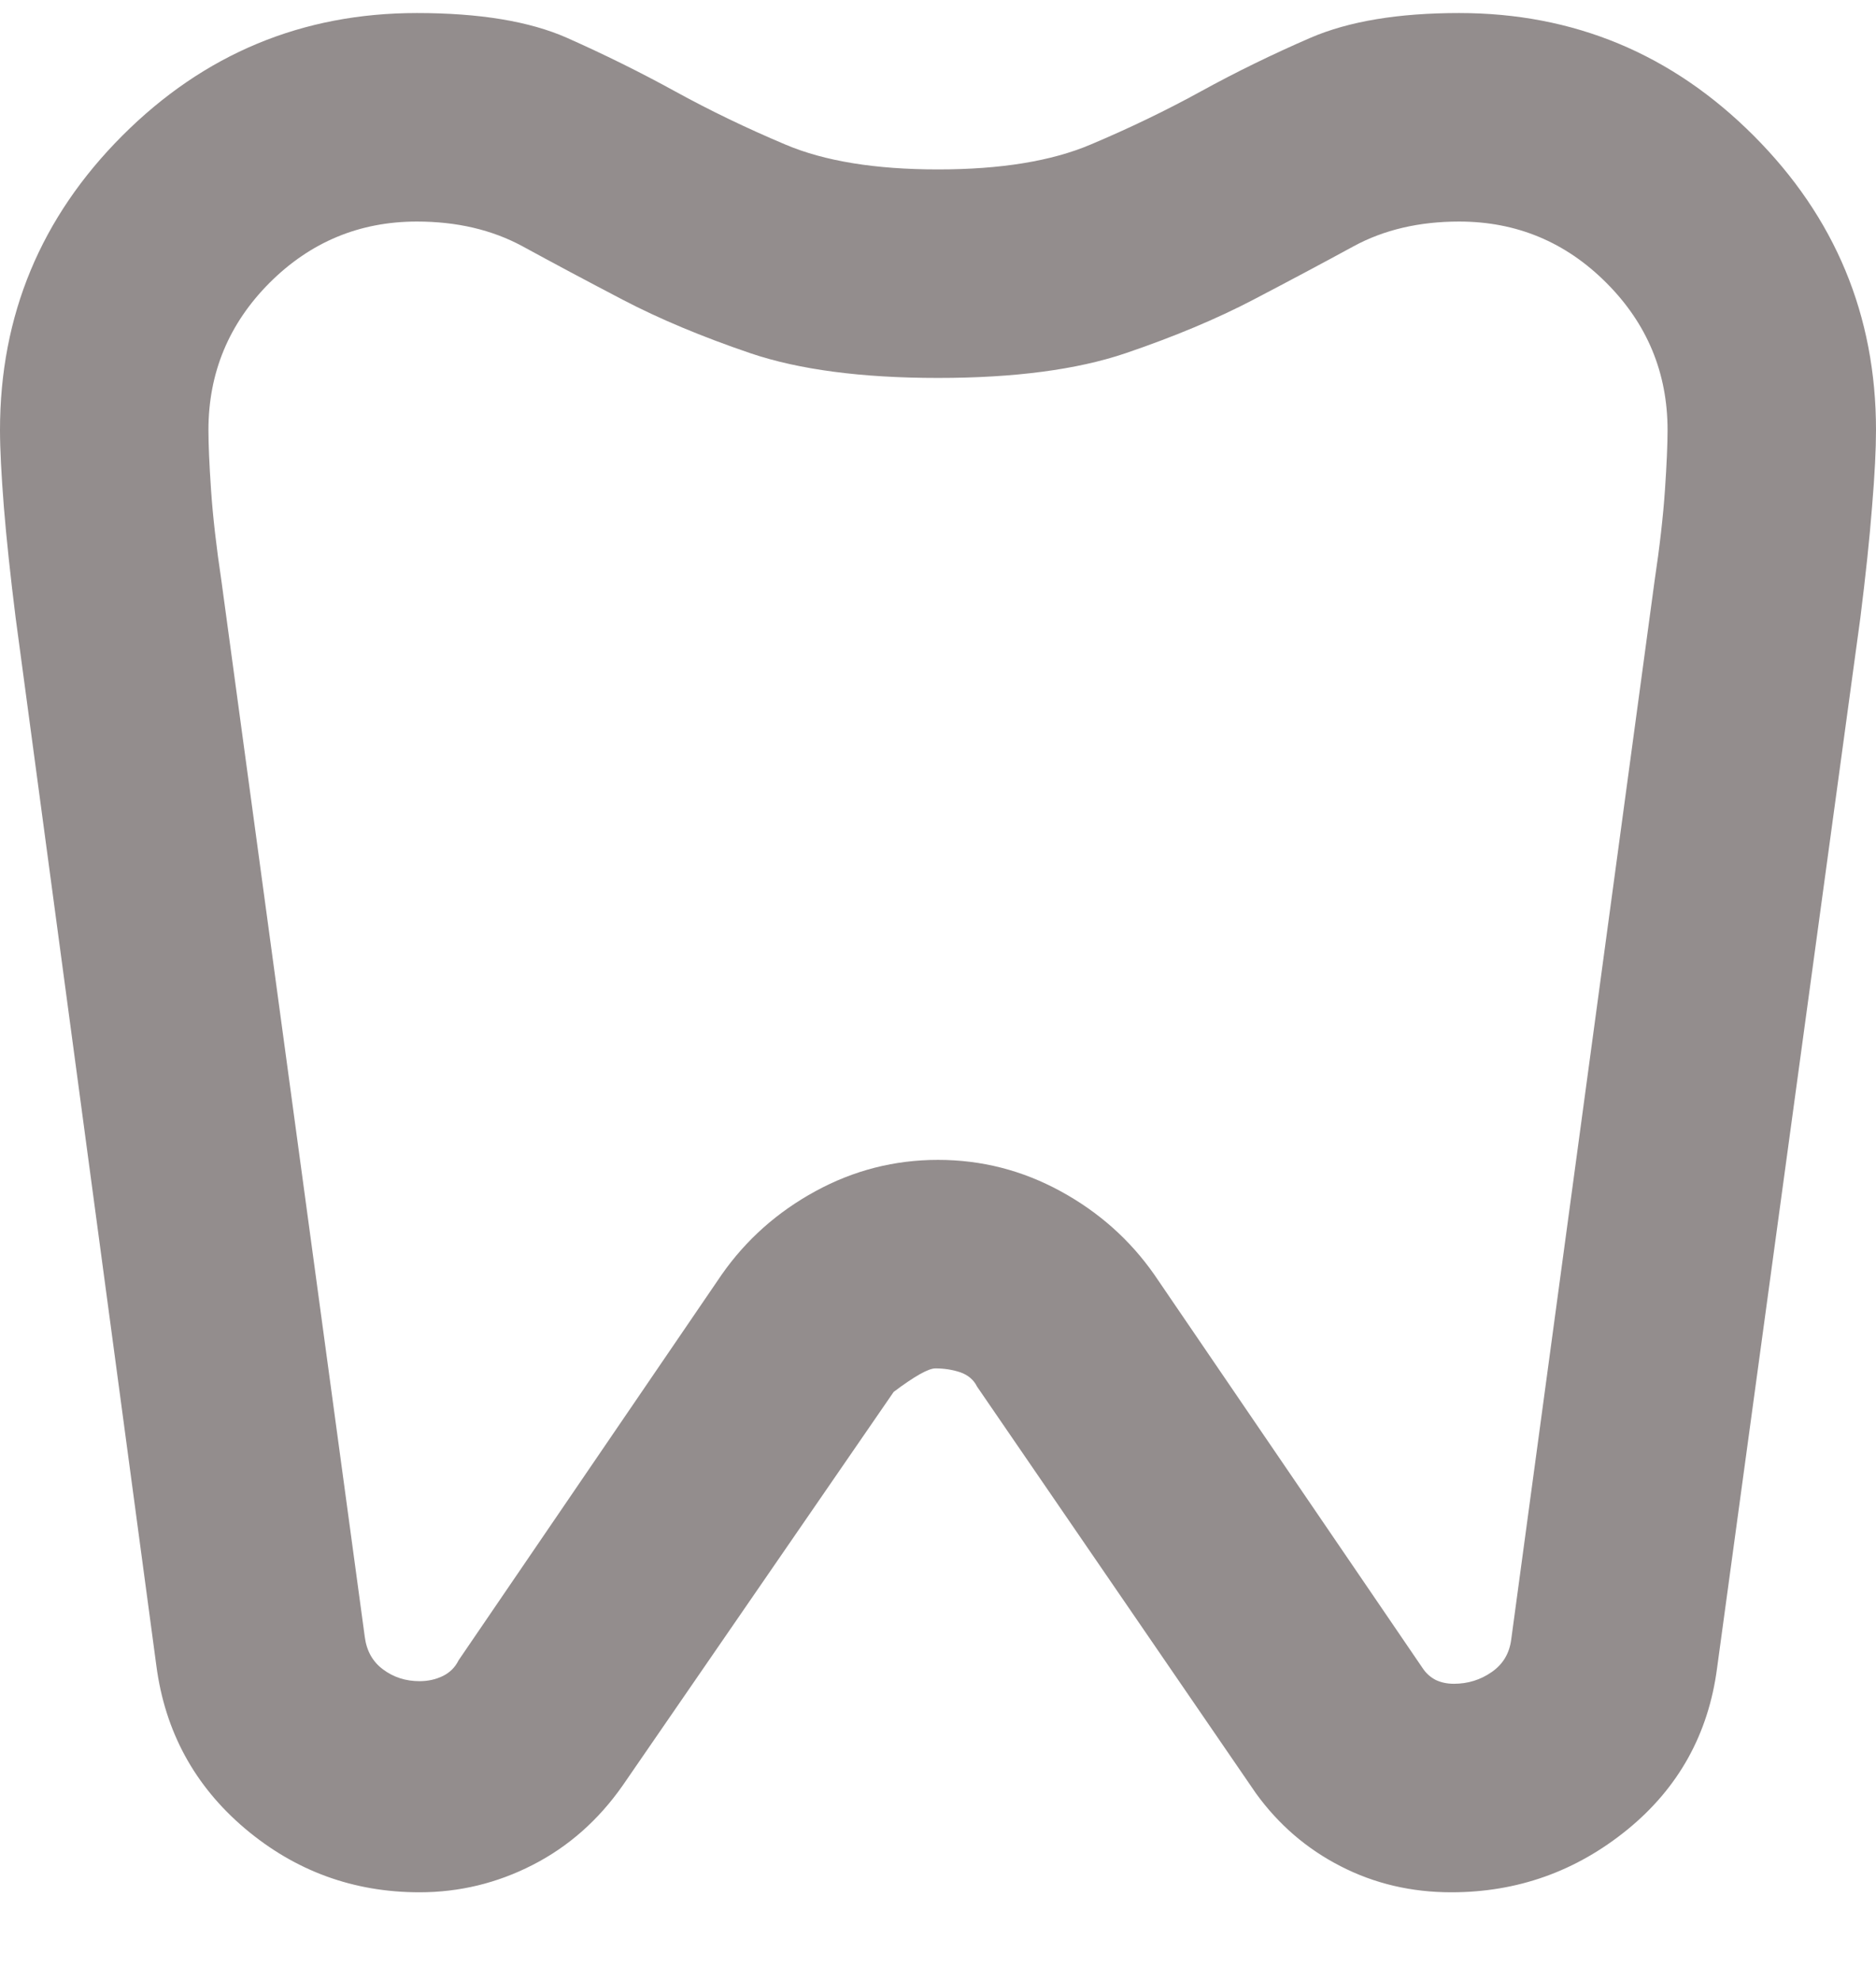 <svg width="18" height="19" viewBox="0 0 18 19" fill="none" xmlns="http://www.w3.org/2000/svg">
<path d="M14 0.125C15.1 0.125 16.042 0.517 16.825 1.3C17.608 2.083 18 3.025 18 4.125C18 4.308 17.988 4.554 17.962 4.862C17.938 5.171 17.9 5.525 17.85 5.925L16.475 16C16.392 16.633 16.104 17.15 15.613 17.55C15.121 17.95 14.558 18.15 13.925 18.15C13.542 18.15 13.188 18.067 12.863 17.9C12.537 17.733 12.267 17.5 12.05 17.2L9.375 13.3C9.342 13.233 9.287 13.188 9.213 13.162C9.137 13.137 9.058 13.125 8.975 13.125C8.908 13.125 8.775 13.2 8.575 13.35L5.975 17.125C5.742 17.458 5.454 17.712 5.112 17.887C4.771 18.062 4.408 18.15 4.025 18.15C3.392 18.15 2.833 17.946 2.35 17.538C1.867 17.129 1.583 16.608 1.5 15.975L0.15 5.925C0.1 5.525 0.062 5.171 0.037 4.862C0.013 4.554 0 4.308 0 4.125C0 3.025 0.392 2.083 1.175 1.3C1.958 0.517 2.9 0.125 4 0.125C4.6 0.125 5.079 0.204 5.438 0.362C5.796 0.521 6.142 0.692 6.475 0.875C6.808 1.058 7.162 1.229 7.537 1.387C7.912 1.546 8.4 1.625 9 1.625C9.6 1.625 10.088 1.546 10.463 1.387C10.838 1.229 11.192 1.058 11.525 0.875C11.858 0.692 12.208 0.521 12.575 0.362C12.942 0.204 13.417 0.125 14 0.125ZM14 2.125C13.617 2.125 13.279 2.204 12.988 2.362C12.696 2.521 12.375 2.692 12.025 2.875C11.675 3.058 11.267 3.229 10.8 3.388C10.333 3.546 9.733 3.625 9 3.625C8.267 3.625 7.667 3.546 7.2 3.388C6.733 3.229 6.325 3.058 5.975 2.875C5.625 2.692 5.304 2.521 5.013 2.362C4.721 2.204 4.383 2.125 4 2.125C3.45 2.125 2.979 2.321 2.587 2.712C2.196 3.104 2 3.575 2 4.125C2 4.258 2.008 4.45 2.025 4.7C2.042 4.95 2.075 5.242 2.125 5.575L3.5 15.7C3.517 15.833 3.575 15.938 3.675 16.012C3.775 16.087 3.892 16.125 4.025 16.125C4.108 16.125 4.183 16.108 4.25 16.075C4.317 16.042 4.367 15.992 4.4 15.925L6.925 12.225C7.158 11.892 7.458 11.625 7.825 11.425C8.192 11.225 8.583 11.125 9 11.125C9.417 11.125 9.808 11.225 10.175 11.425C10.542 11.625 10.842 11.892 11.075 12.225L13.65 16C13.683 16.05 13.725 16.087 13.775 16.113C13.825 16.137 13.883 16.15 13.95 16.15C14.083 16.15 14.204 16.113 14.312 16.038C14.421 15.963 14.483 15.858 14.5 15.725L15.875 5.575C15.925 5.242 15.958 4.95 15.975 4.7C15.992 4.45 16 4.258 16 4.125C16 3.575 15.804 3.104 15.412 2.712C15.021 2.321 14.55 2.125 14 2.125Z" fill="#938D8D"/>
</svg>
